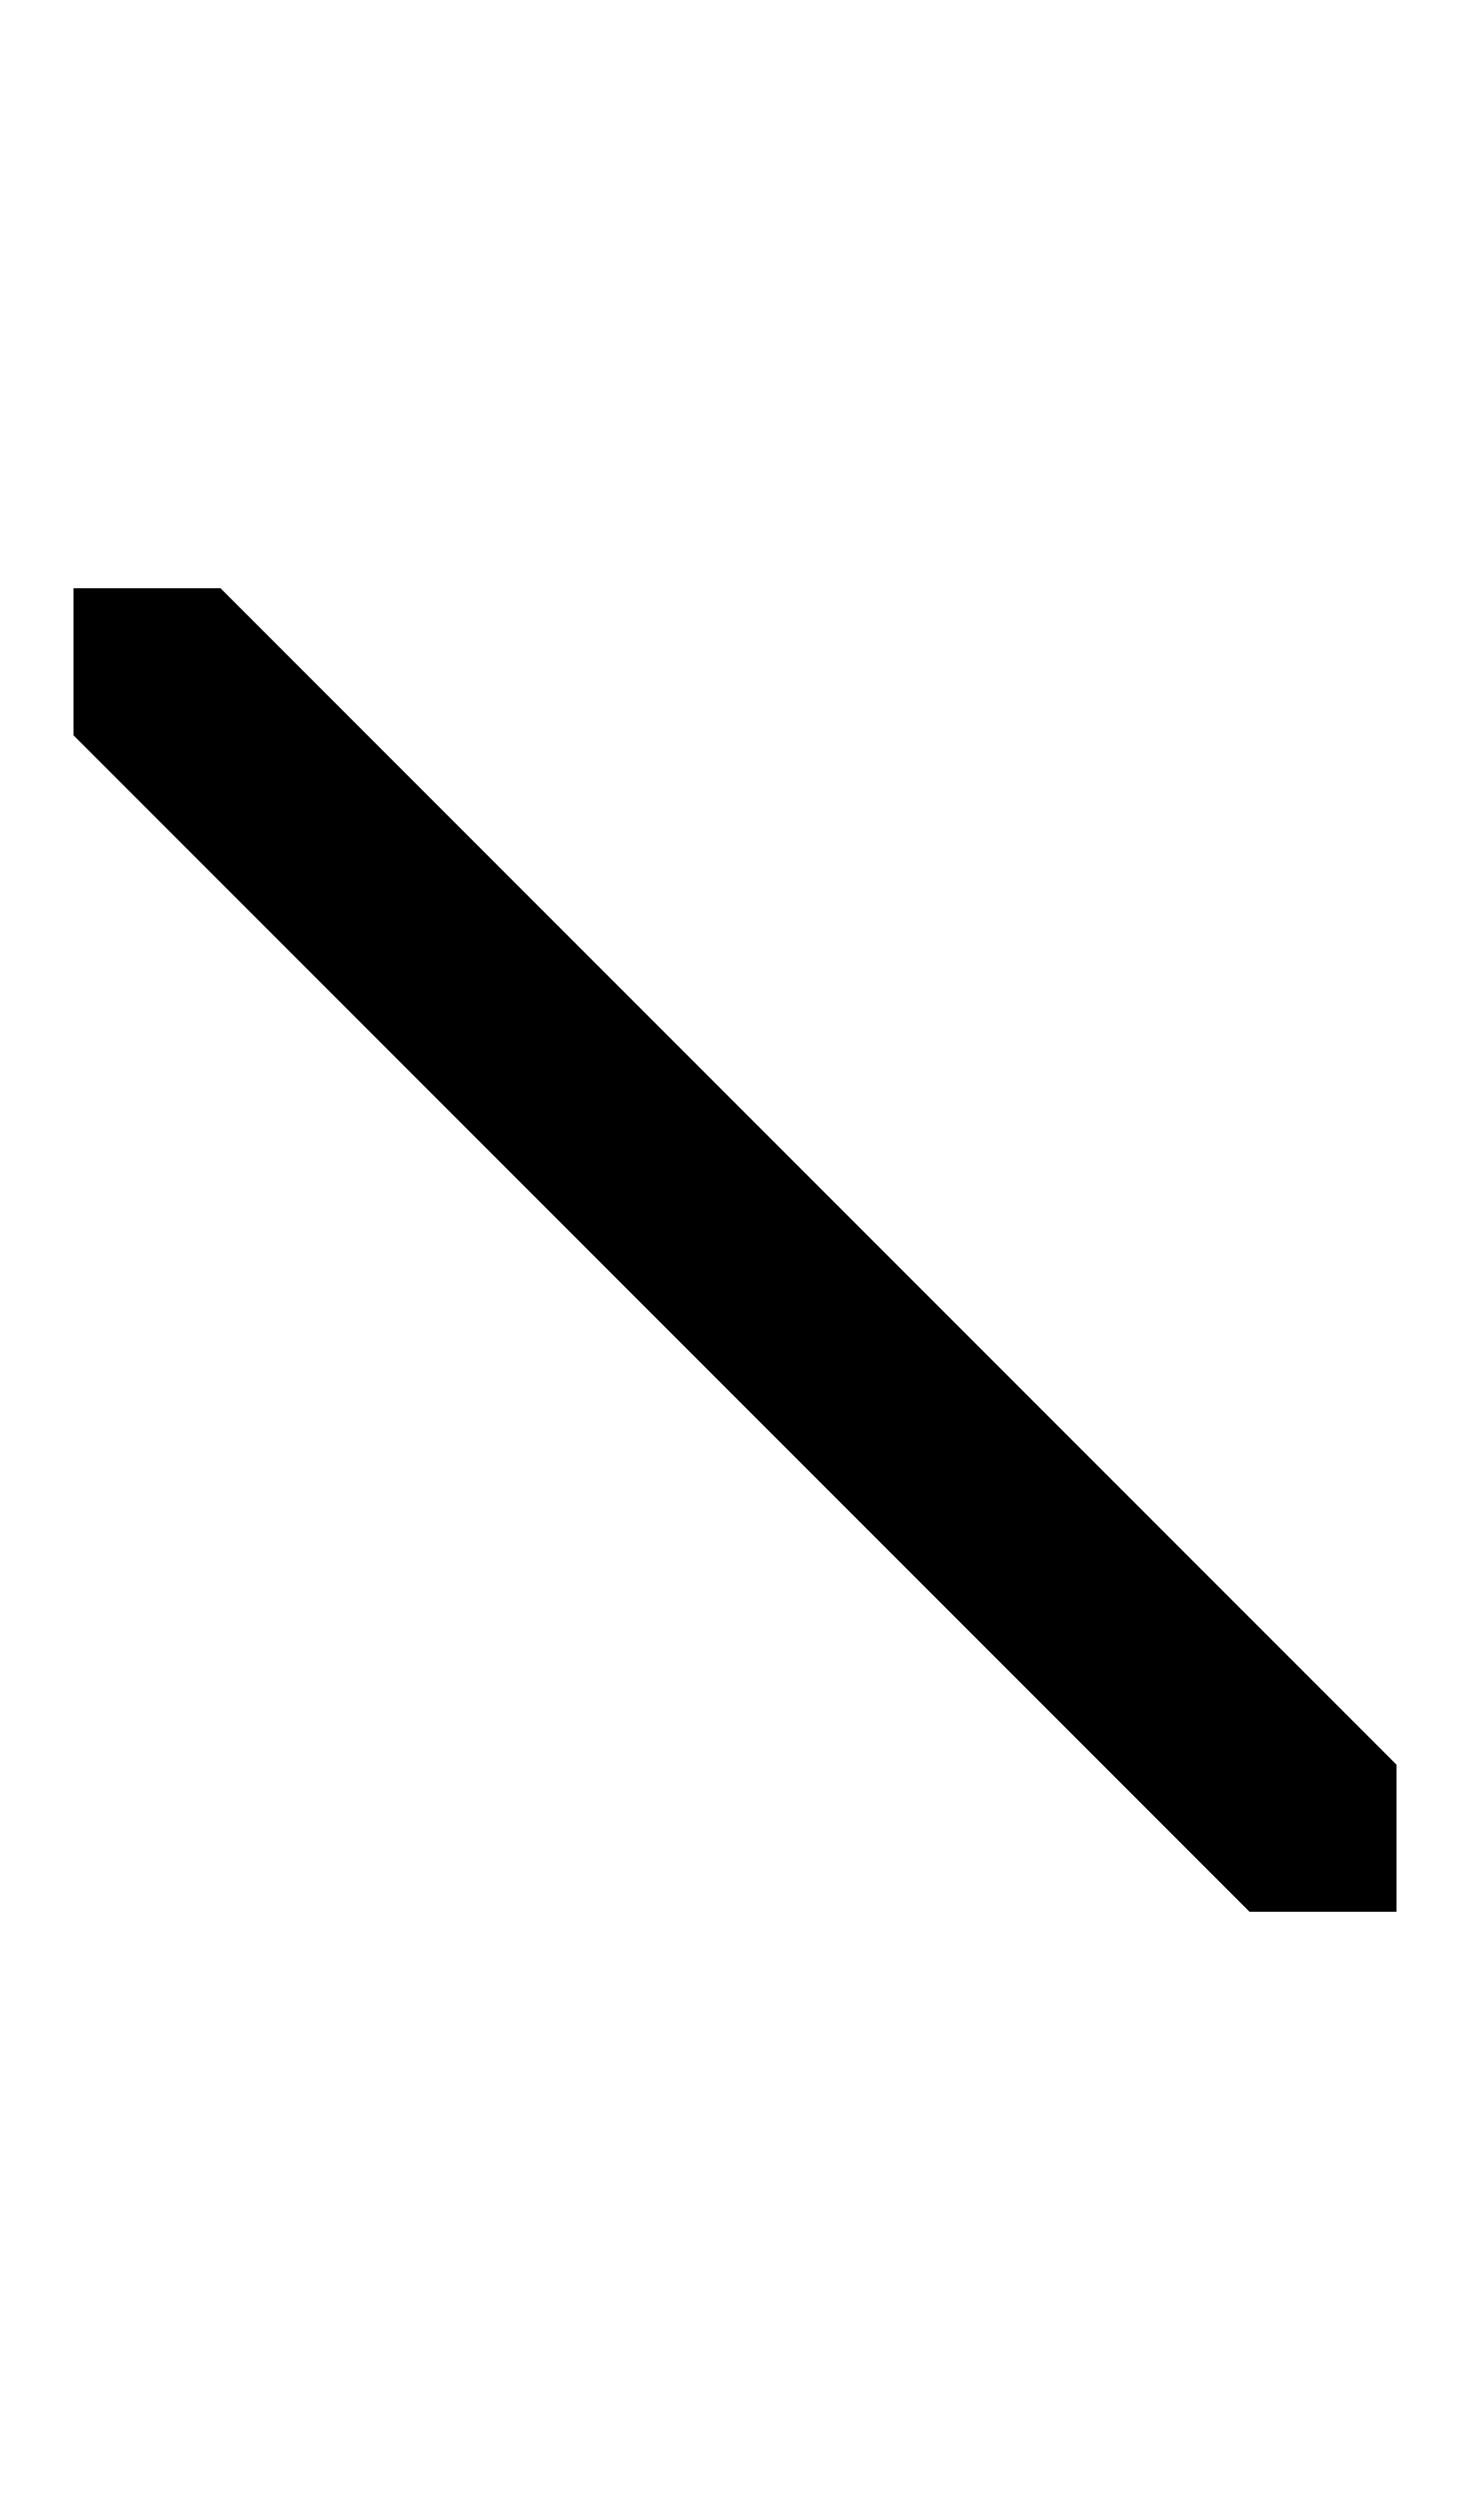 <svg width="500" height="850" xmlns="http://www.w3.org/2000/svg">
    <path d="M 25 200 L 25 250 L 125 350 L 225 450 L 325 550 L 425 650 L 475 650 L 475 600 L 375 500 L 275 400 L 175 300 L 75 200 L 25 200 z "/>
</svg>
